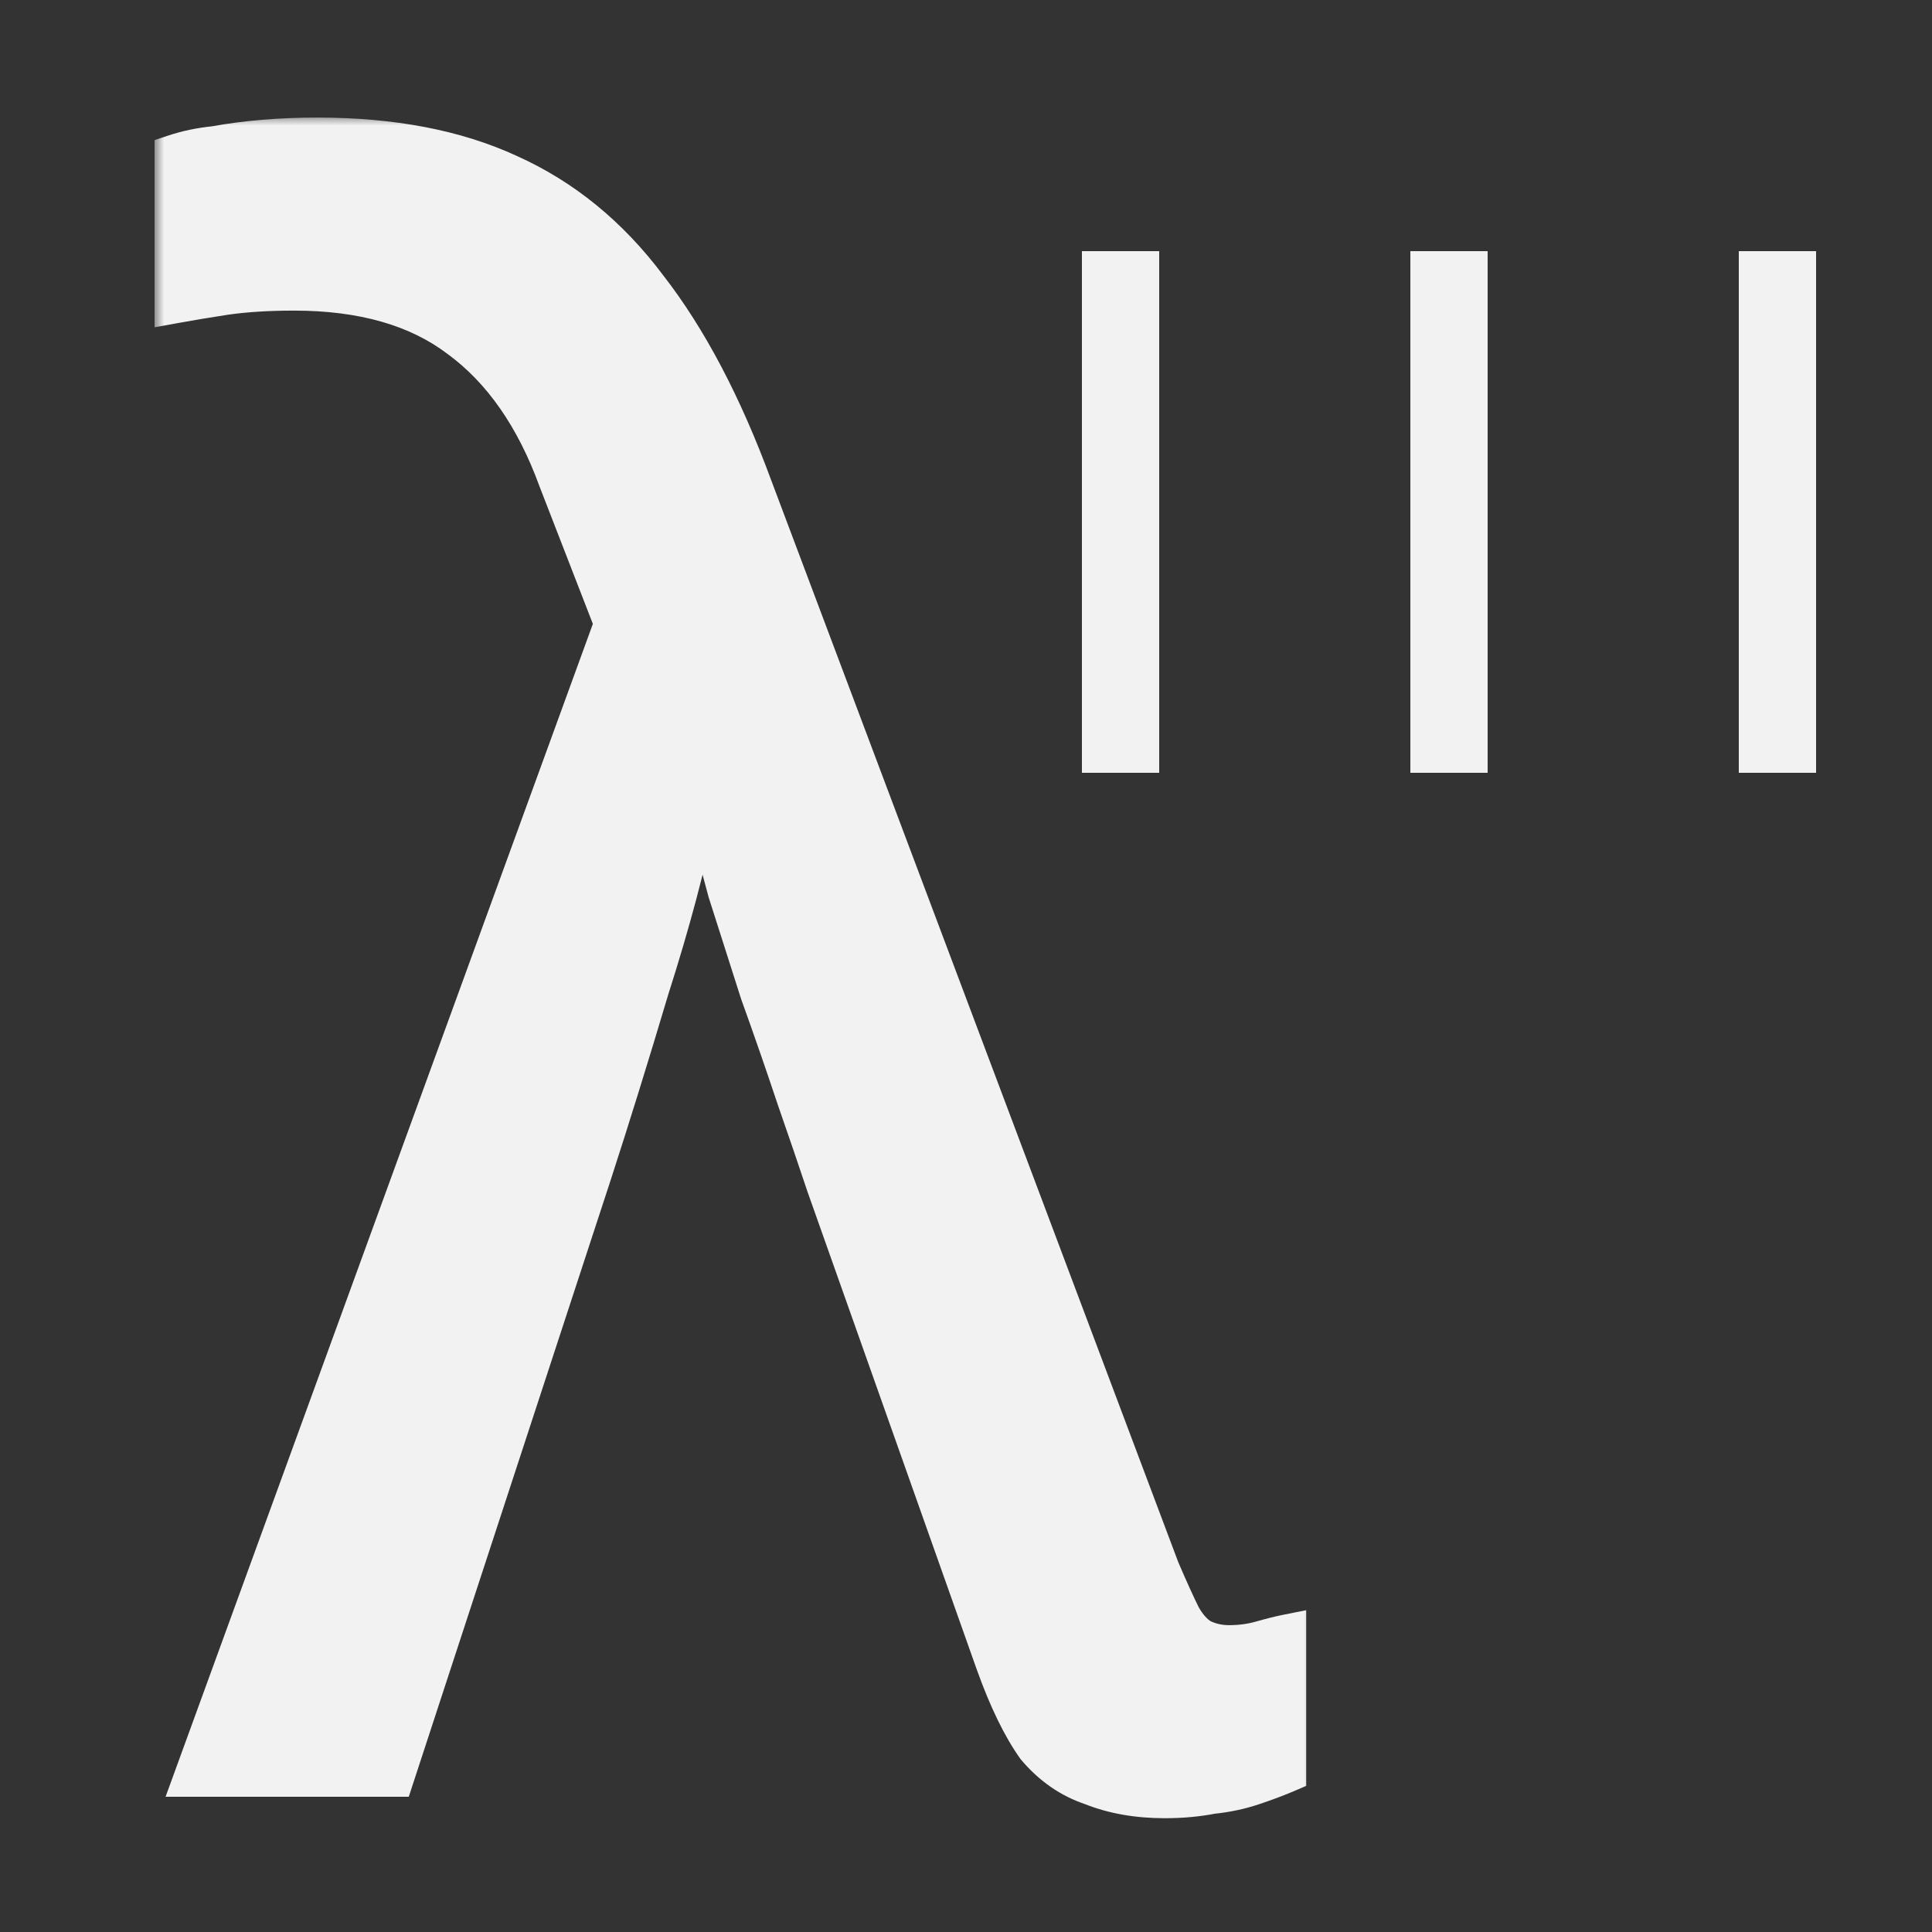 <svg width="100" height="100" viewBox="0 0 100 100" fill="none" xmlns="http://www.w3.org/2000/svg">
<rect x="0" y="0" width="100" height="100" fill="#333333" stroke="none"/>
<g clip-path="url(#clip0_1_2)">
<mask id="path-1-outside-1_1_2" maskUnits="userSpaceOnUse" x="8" y="6" width="60" height="89" fill="black">
<rect fill="white" x="8" y="6" width="60" height="89"/>
<path d="M60.282 93.11C58.876 93.11 57.618 92.888 56.508 92.444C55.398 92.074 54.436 91.408 53.622 90.446C52.882 89.41 52.179 87.967 51.513 86.117L42.744 61.364C42.3 60.032 41.782 58.515 41.19 56.813C40.598 55.037 39.969 53.224 39.303 51.374C38.711 49.524 38.156 47.785 37.638 46.157C37.194 44.529 36.824 43.123 36.528 41.939H36.084C35.566 44.603 34.752 47.674 33.642 51.152C32.606 54.63 31.607 57.849 30.645 60.809L20.433 92H9.999L31.755 32.282L28.869 24.845C27.685 21.589 25.983 19.147 23.763 17.519C21.617 15.891 18.768 15.077 15.216 15.077C13.884 15.077 12.7 15.151 11.664 15.299C10.702 15.447 9.814 15.595 9 15.743V7.973C9.666 7.751 10.369 7.603 11.109 7.529C11.923 7.381 12.774 7.27 13.662 7.196C14.55 7.122 15.475 7.085 16.437 7.085C20.285 7.085 23.578 7.714 26.316 8.972C29.128 10.23 31.533 12.191 33.531 14.855C35.603 17.519 37.416 20.96 38.97 25.178L60.06 81.233C60.504 82.269 60.874 83.083 61.17 83.675C61.466 84.193 61.799 84.563 62.169 84.785C62.613 85.007 63.094 85.118 63.612 85.118C64.204 85.118 64.759 85.044 65.277 84.896C65.795 84.748 66.239 84.637 66.609 84.563V91.778C66.091 92 65.499 92.222 64.833 92.444C64.167 92.666 63.464 92.814 62.724 92.888C61.984 93.036 61.17 93.11 60.282 93.11Z"/>
</mask>
<path d="M60.282 93.11C58.876 93.11 57.618 92.888 56.508 92.444C55.398 92.074 54.436 91.408 53.622 90.446C52.882 89.41 52.179 87.967 51.513 86.117L42.744 61.364C42.3 60.032 41.782 58.515 41.19 56.813C40.598 55.037 39.969 53.224 39.303 51.374C38.711 49.524 38.156 47.785 37.638 46.157C37.194 44.529 36.824 43.123 36.528 41.939H36.084C35.566 44.603 34.752 47.674 33.642 51.152C32.606 54.63 31.607 57.849 30.645 60.809L20.433 92H9.999L31.755 32.282L28.869 24.845C27.685 21.589 25.983 19.147 23.763 17.519C21.617 15.891 18.768 15.077 15.216 15.077C13.884 15.077 12.7 15.151 11.664 15.299C10.702 15.447 9.814 15.595 9 15.743V7.973C9.666 7.751 10.369 7.603 11.109 7.529C11.923 7.381 12.774 7.27 13.662 7.196C14.55 7.122 15.475 7.085 16.437 7.085C20.285 7.085 23.578 7.714 26.316 8.972C29.128 10.23 31.533 12.191 33.531 14.855C35.603 17.519 37.416 20.96 38.97 25.178L60.06 81.233C60.504 82.269 60.874 83.083 61.17 83.675C61.466 84.193 61.799 84.563 62.169 84.785C62.613 85.007 63.094 85.118 63.612 85.118C64.204 85.118 64.759 85.044 65.277 84.896C65.795 84.748 66.239 84.637 66.609 84.563V91.778C66.091 92 65.499 92.222 64.833 92.444C64.167 92.666 63.464 92.814 62.724 92.888C61.984 93.036 61.17 93.11 60.282 93.11Z" fill="#F2F2F2"/>
<path d="M56.508 92.444L56.879 91.516L56.852 91.505L56.824 91.495L56.508 92.444ZM53.622 90.446L52.808 91.027L52.832 91.061L52.859 91.092L53.622 90.446ZM51.513 86.117L50.57 86.451L50.572 86.456L51.513 86.117ZM42.744 61.364L41.795 61.68L41.798 61.689L41.801 61.698L42.744 61.364ZM41.19 56.813L40.241 57.129L40.245 57.142L41.19 56.813ZM39.303 51.374L38.351 51.679L38.356 51.696L38.362 51.713L39.303 51.374ZM37.638 46.157L36.673 46.42L36.679 46.44L36.685 46.46L37.638 46.157ZM36.528 41.939L37.498 41.697L37.309 40.939H36.528V41.939ZM36.084 41.939V40.939H35.26L35.102 41.748L36.084 41.939ZM33.642 51.152L32.689 50.848L32.686 50.857L32.684 50.867L33.642 51.152ZM30.645 60.809L31.595 61.12L31.596 61.118L30.645 60.809ZM20.433 92V93H21.158L21.383 92.311L20.433 92ZM9.999 92L9.059 91.658L8.57 93H9.999V92ZM31.755 32.282L32.695 32.624L32.823 32.271L32.687 31.92L31.755 32.282ZM28.869 24.845L27.929 25.187L27.933 25.197L27.937 25.207L28.869 24.845ZM23.763 17.519L23.159 18.316L23.165 18.321L23.172 18.325L23.763 17.519ZM11.664 15.299L11.523 14.309L11.512 14.311L11.664 15.299ZM9 15.743H8V16.941L9.179 16.727L9 15.743ZM9 7.973L8.684 7.024L8 7.252V7.973H9ZM11.109 7.529L11.209 8.524L11.248 8.52L11.288 8.513L11.109 7.529ZM13.662 7.196L13.579 6.199L13.579 6.199L13.662 7.196ZM26.316 8.972L25.898 9.881L25.908 9.885L26.316 8.972ZM33.531 14.855L32.731 15.455L32.736 15.462L32.742 15.469L33.531 14.855ZM38.97 25.178L38.032 25.524L38.034 25.53L38.97 25.178ZM60.06 81.233L59.124 81.585L59.132 81.606L59.141 81.627L60.06 81.233ZM61.17 83.675L60.276 84.122L60.288 84.147L60.302 84.171L61.17 83.675ZM62.169 84.785L61.654 85.642L61.687 85.662L61.722 85.679L62.169 84.785ZM65.277 84.896L65.552 85.858L65.552 85.858L65.277 84.896ZM66.609 84.563H67.609V83.343L66.413 83.582L66.609 84.563ZM66.609 91.778L67.003 92.697L67.609 92.437V91.778H66.609ZM64.833 92.444L65.149 93.393L64.833 92.444ZM62.724 92.888L62.624 91.893L62.576 91.898L62.528 91.907L62.724 92.888ZM60.282 92.11C58.981 92.11 57.852 91.905 56.879 91.516L56.137 93.373C57.384 93.871 58.771 94.11 60.282 94.11V92.11ZM56.824 91.495C55.902 91.188 55.09 90.633 54.385 89.8L52.859 91.092C53.782 92.183 54.894 92.96 56.192 93.393L56.824 91.495ZM54.436 89.865C53.77 88.932 53.104 87.583 52.454 85.778L50.572 86.456C51.254 88.351 51.994 89.888 52.808 91.027L54.436 89.865ZM52.456 85.783L43.687 61.03L41.801 61.698L50.57 86.451L52.456 85.783ZM43.693 61.048C43.247 59.711 42.727 58.19 42.135 56.484L40.245 57.142C40.837 58.84 41.353 60.353 41.795 61.68L43.693 61.048ZM42.139 56.497C41.544 54.713 40.912 52.892 40.244 51.035L38.362 51.713C39.026 53.556 39.652 55.361 40.241 57.129L42.139 56.497ZM40.255 51.069C39.664 49.22 39.109 47.481 38.591 45.854L36.685 46.46C37.203 48.089 37.758 49.828 38.351 51.679L40.255 51.069ZM38.603 45.894C38.16 44.27 37.792 42.871 37.498 41.697L35.558 42.181C35.856 43.374 36.228 44.788 36.673 46.42L38.603 45.894ZM36.528 40.939H36.084V42.939H36.528V40.939ZM35.102 41.748C34.594 44.363 33.791 47.395 32.689 50.848L34.595 51.456C35.713 47.953 36.538 44.843 37.066 42.13L35.102 41.748ZM32.684 50.867C31.65 54.338 30.653 57.549 29.694 60.5L31.596 61.118C32.561 58.149 33.562 54.922 34.6 51.438L32.684 50.867ZM29.695 60.498L19.483 91.689L21.383 92.311L31.595 61.12L29.695 60.498ZM20.433 91H9.999V93H20.433V91ZM10.939 92.342L32.695 32.624L30.815 31.94L9.059 91.658L10.939 92.342ZM32.687 31.92L29.801 24.483L27.937 25.207L30.823 32.644L32.687 31.92ZM29.809 24.503C28.575 21.109 26.771 18.485 24.354 16.713L23.172 18.325C25.195 19.809 26.795 22.069 27.929 25.187L29.809 24.503ZM24.367 16.722C21.999 14.926 18.917 14.077 15.216 14.077V16.077C18.619 16.077 21.235 16.856 23.159 18.316L24.367 16.722ZM15.216 14.077C13.849 14.077 12.616 14.153 11.523 14.309L11.805 16.289C12.784 16.149 13.919 16.077 15.216 16.077V14.077ZM11.512 14.311C10.543 14.46 9.645 14.609 8.821 14.759L9.179 16.727C9.983 16.581 10.861 16.434 11.816 16.287L11.512 14.311ZM10 15.743V7.973H8V15.743H10ZM9.316 8.922C9.908 8.724 10.538 8.591 11.209 8.524L11.009 6.534C10.2 6.615 9.424 6.778 8.684 7.024L9.316 8.922ZM11.288 8.513C12.068 8.371 12.887 8.264 13.745 8.193L13.579 6.199C12.661 6.276 11.778 6.391 10.93 6.545L11.288 8.513ZM13.745 8.193C14.603 8.121 15.501 8.085 16.437 8.085V6.085C15.449 6.085 14.497 6.123 13.579 6.199L13.745 8.193ZM16.437 8.085C20.179 8.085 23.322 8.697 25.898 9.881L26.733 8.063C23.834 6.731 20.391 6.085 16.437 6.085V8.085ZM25.908 9.885C28.552 11.068 30.826 12.915 32.731 15.455L34.331 14.255C32.24 11.466 29.704 9.392 26.724 8.059L25.908 9.885ZM32.742 15.469C34.733 18.03 36.502 21.372 38.032 25.524L39.908 24.832C38.33 20.548 36.472 17.008 34.32 14.241L32.742 15.469ZM38.034 25.53L59.124 81.585L60.996 80.881L39.906 24.826L38.034 25.53ZM59.141 81.627C59.588 82.67 59.967 83.505 60.276 84.122L62.064 83.228C61.781 82.661 61.42 81.868 60.979 80.839L59.141 81.627ZM60.302 84.171C60.652 84.784 61.092 85.305 61.654 85.642L62.684 83.927C62.506 83.821 62.28 83.602 62.038 83.179L60.302 84.171ZM61.722 85.679C62.311 85.974 62.946 86.118 63.612 86.118V84.118C63.242 84.118 62.915 84.04 62.616 83.891L61.722 85.679ZM63.612 86.118C64.288 86.118 64.936 86.033 65.552 85.858L65.002 83.934C64.582 84.055 64.12 84.118 63.612 84.118V86.118ZM65.552 85.858C66.054 85.714 66.47 85.611 66.805 85.544L66.413 83.582C66.008 83.663 65.536 83.782 65.002 83.934L65.552 85.858ZM65.609 84.563V91.778H67.609V84.563H65.609ZM66.215 90.859C65.728 91.068 65.163 91.28 64.517 91.495L65.149 93.393C65.835 93.164 66.454 92.932 67.003 92.697L66.215 90.859ZM64.517 91.495C63.925 91.692 63.295 91.826 62.624 91.893L62.824 93.883C63.633 93.802 64.409 93.639 65.149 93.393L64.517 91.495ZM62.528 91.907C61.863 92.04 61.115 92.11 60.282 92.11V94.11C61.225 94.11 62.105 94.031 62.92 93.869L62.528 91.907Z" fill="#F2F2F2" mask="url(#path-1-outside-1_1_2)"/>
<line x1="58" y1="13" x2="58" y2="40" stroke="#F2F2F2" stroke-width="4"/>
<line x1="75" y1="13" x2="75" y2="40" stroke="#F2F2F2" stroke-width="4"/>
<line x1="92" y1="13" x2="92" y2="40" stroke="#F2F2F2" stroke-width="4"/>
</g>
<defs>
<clipPath id="clip0_1_2">
<rect width="100" height="100" fill="white"/>
</clipPath>
</defs>
</svg>
